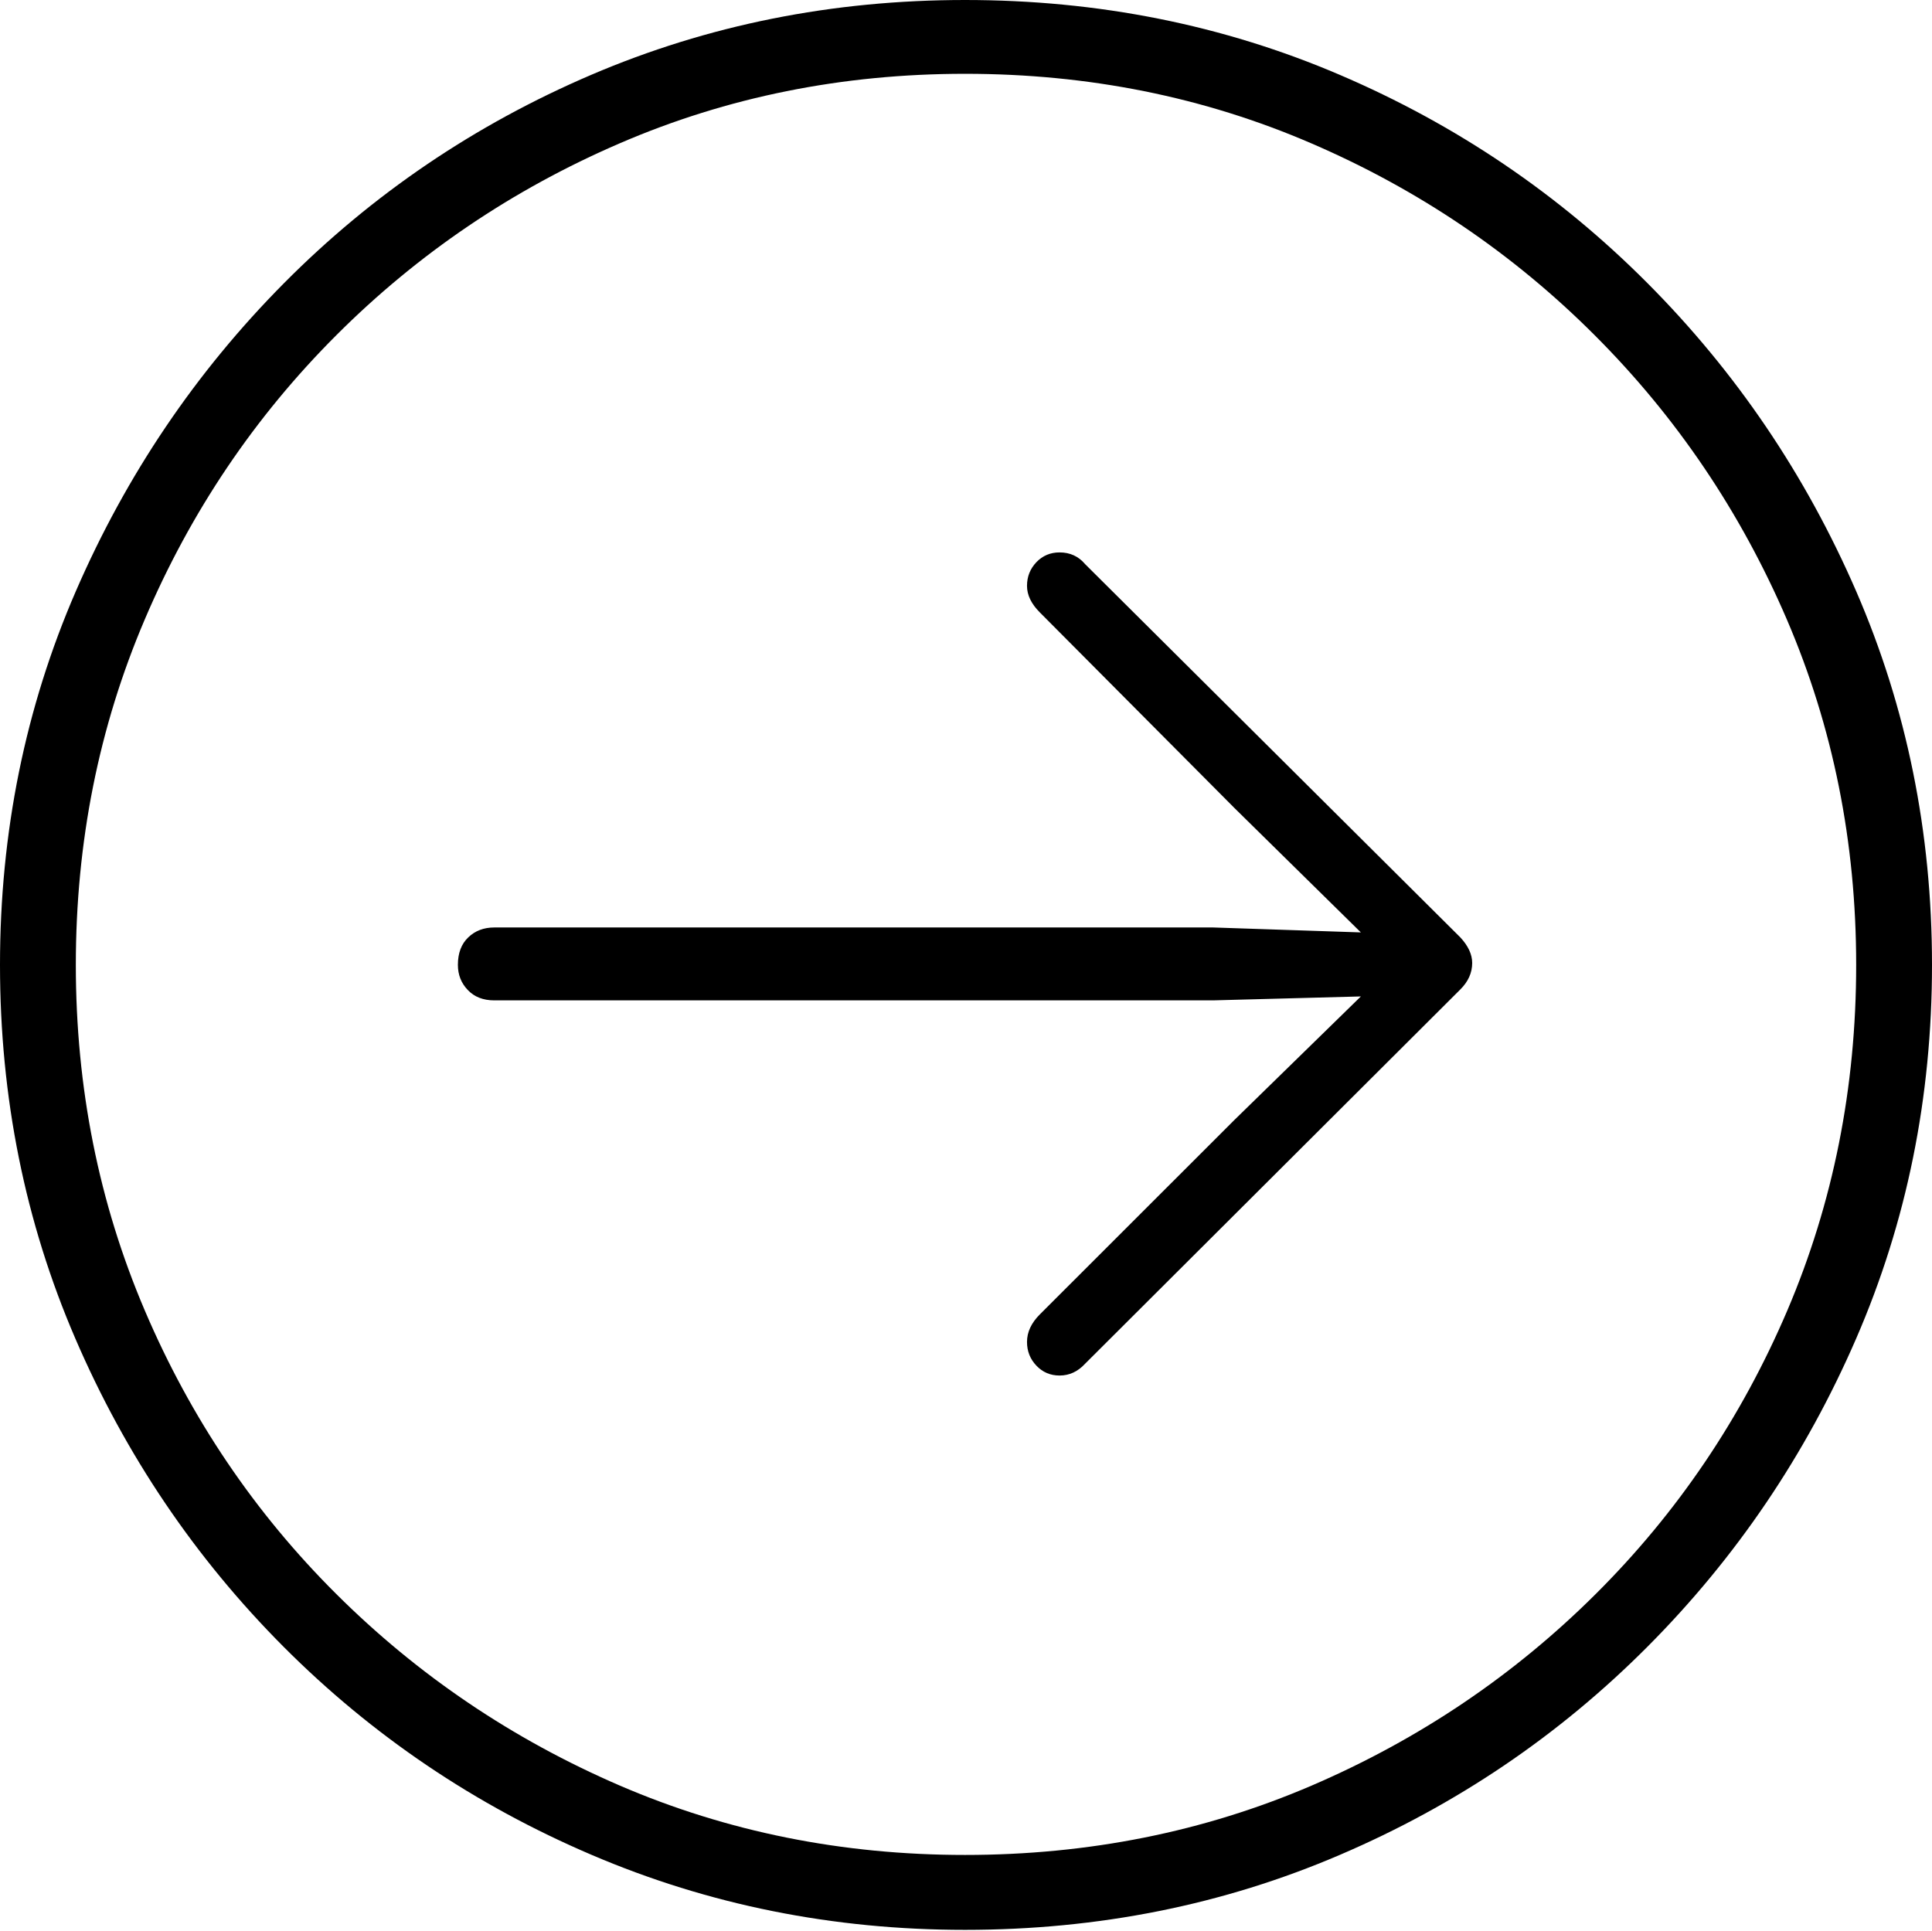 <?xml version="1.0" encoding="UTF-8"?>
<!--Generator: Apple Native CoreSVG 175-->
<!DOCTYPE svg
PUBLIC "-//W3C//DTD SVG 1.1//EN"
       "http://www.w3.org/Graphics/SVG/1.1/DTD/svg11.dtd">
<svg version="1.1" xmlns="http://www.w3.org/2000/svg" xmlns:xlink="http://www.w3.org/1999/xlink" width="19.16" height="19.15">
 <g>
  <rect height="19.15" opacity="0" width="19.16" x="0" y="0"/>
  <path d="M9.57 19.141Q11.553 19.141 13.286 18.398Q15.02 17.656 16.338 16.333Q17.656 15.01 18.408 13.276Q19.16 11.543 19.16 9.57Q19.16 7.598 18.408 5.864Q17.656 4.131 16.338 2.808Q15.02 1.484 13.286 0.742Q11.553 0 9.57 0Q7.598 0 5.864 0.742Q4.131 1.484 2.817 2.808Q1.504 4.131 0.752 5.864Q0 7.598 0 9.57Q0 11.543 0.747 13.276Q1.494 15.01 2.812 16.333Q4.131 17.656 5.869 18.398Q7.607 19.141 9.57 19.141ZM9.57 18.398Q7.744 18.398 6.147 17.71Q4.551 17.021 3.335 15.81Q2.119 14.6 1.436 12.998Q0.752 11.396 0.752 9.57Q0.752 7.744 1.436 6.143Q2.119 4.541 3.335 3.325Q4.551 2.109 6.147 1.421Q7.744 0.732 9.57 0.732Q11.406 0.732 13.003 1.421Q14.6 2.109 15.815 3.325Q17.031 4.541 17.72 6.143Q18.408 7.744 18.408 9.57Q18.408 11.396 17.725 12.998Q17.041 14.6 15.825 15.81Q14.609 17.021 13.008 17.71Q11.406 18.398 9.57 18.398ZM14.6 9.551Q14.6 9.424 14.482 9.297L10.762 5.596Q10.664 5.479 10.508 5.479Q10.371 5.479 10.278 5.576Q10.185 5.674 10.185 5.811Q10.185 5.947 10.312 6.074L12.246 8.018L13.496 9.248L12.031 9.199L4.902 9.199Q4.746 9.199 4.644 9.297Q4.541 9.395 4.541 9.57Q4.541 9.717 4.639 9.819Q4.736 9.922 4.902 9.922L12.031 9.922L13.496 9.883L12.246 11.104L10.312 13.037Q10.185 13.164 10.185 13.31Q10.185 13.447 10.278 13.545Q10.371 13.643 10.508 13.643Q10.654 13.643 10.762 13.525L14.482 9.814Q14.6 9.697 14.6 9.551Z" fill="#000000"/>
 </g>
</svg>

